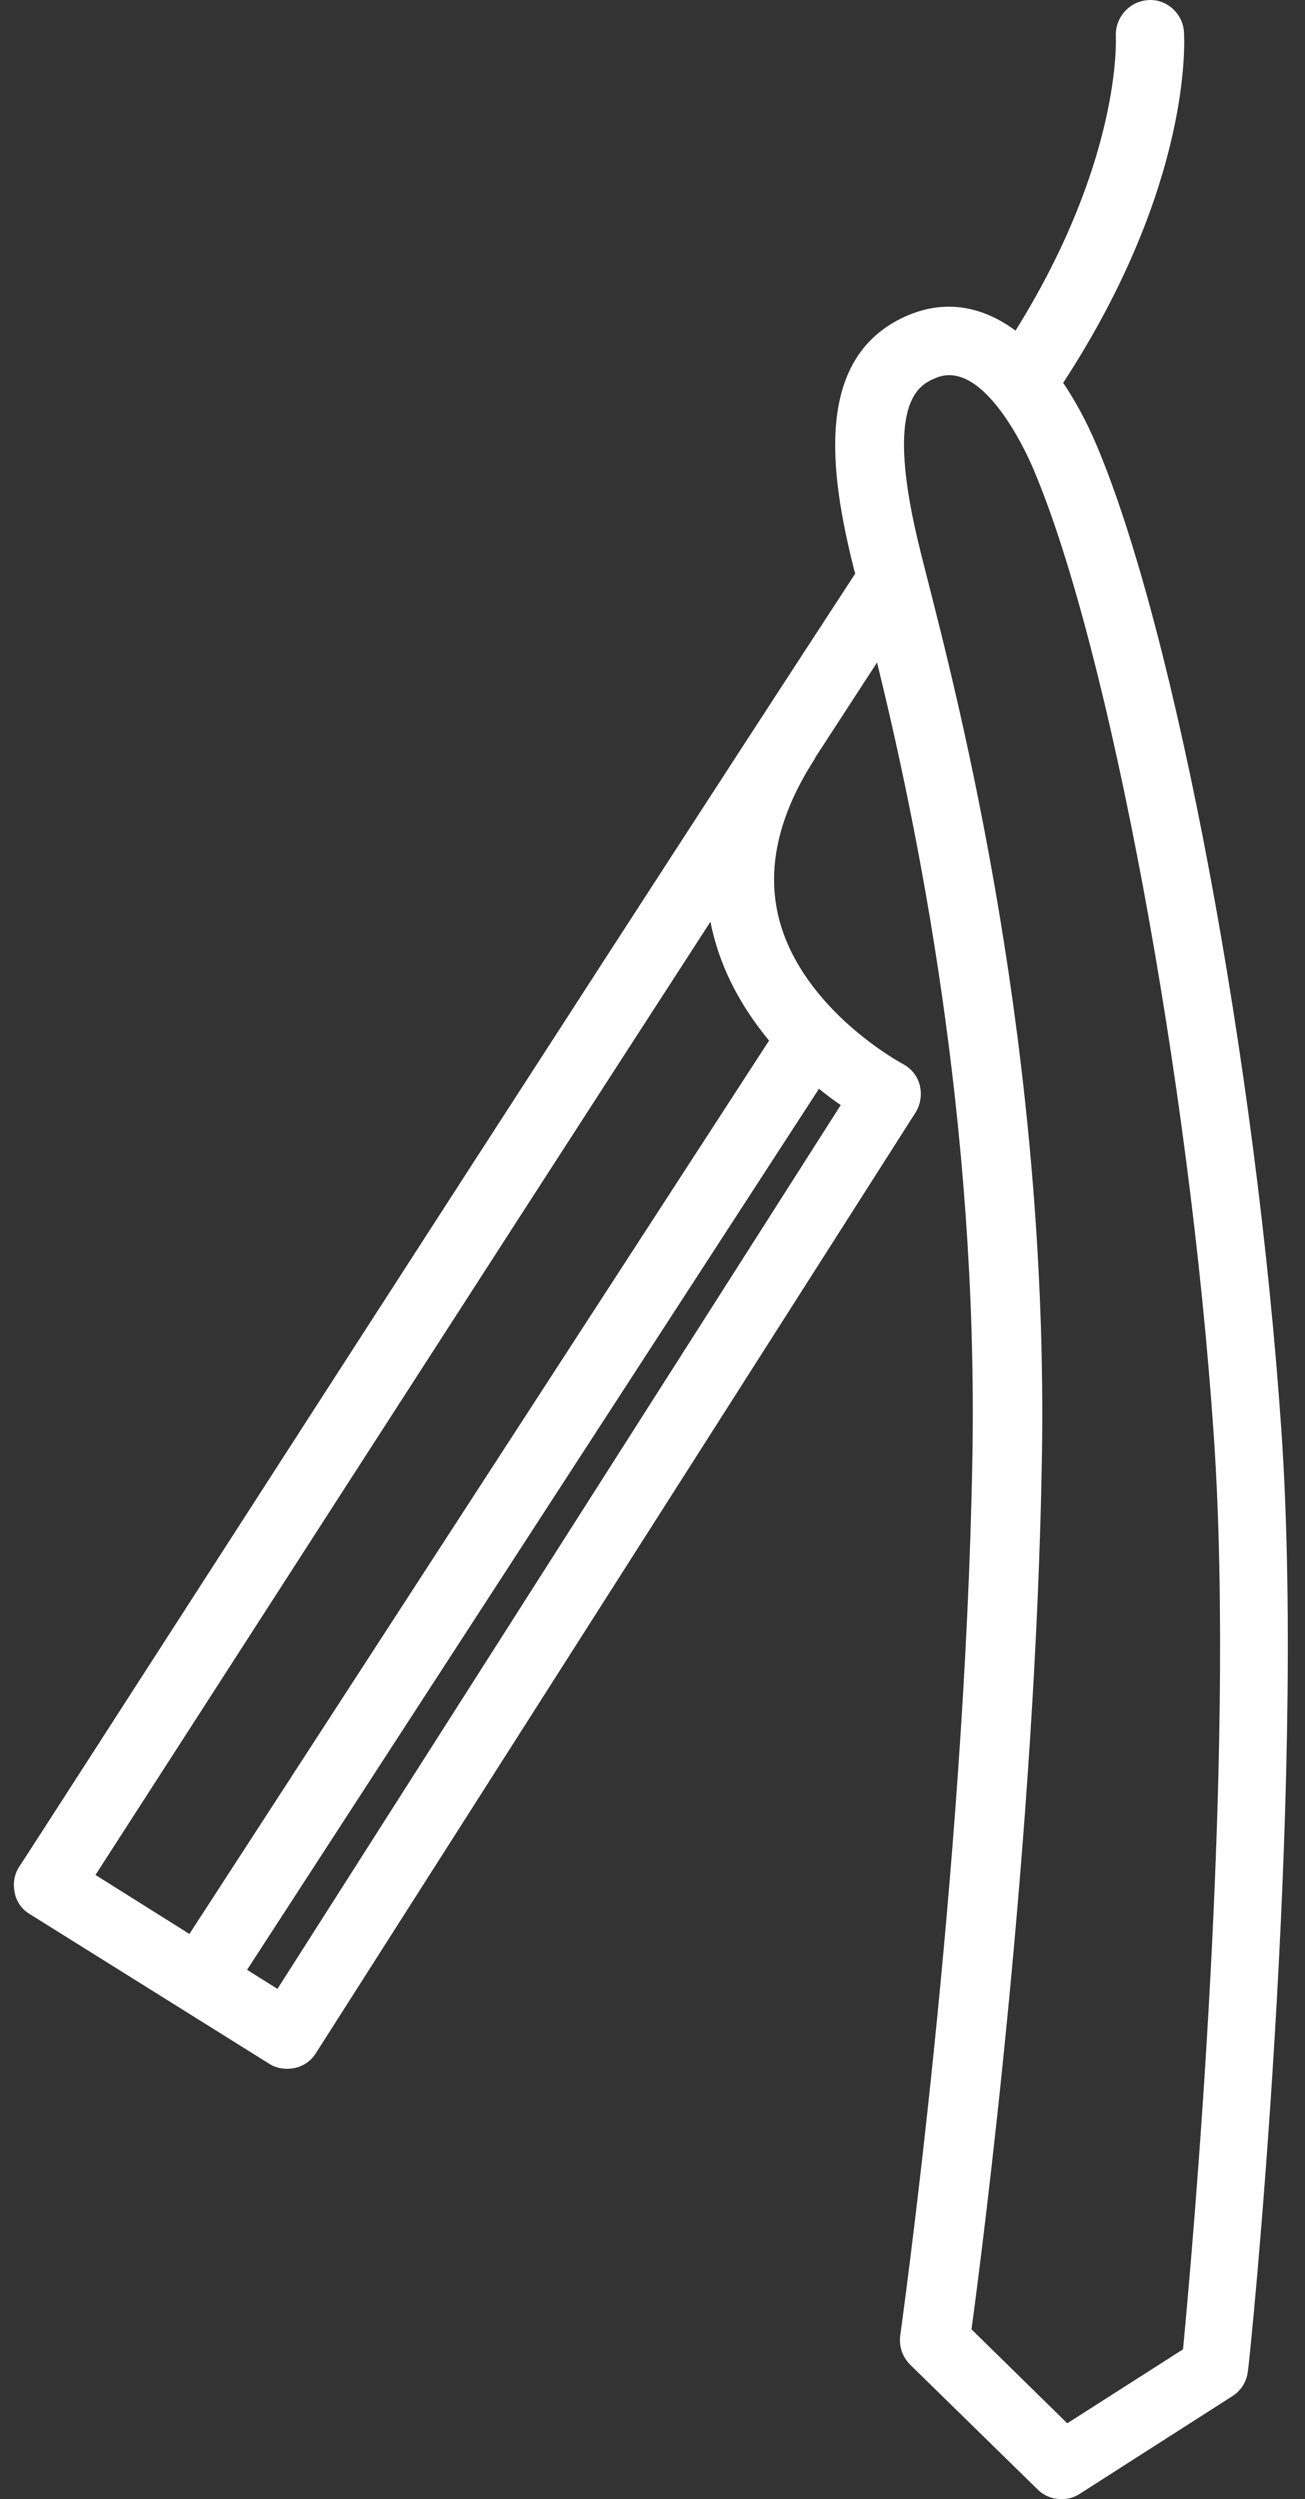 <svg width="47" height="90" viewBox="0 0 47 90" fill="none" xmlns="http://www.w3.org/2000/svg">
<rect x="0" y="0" width="47" height="90" fill="#333333" stroke="none"/>
<path d="M46.154 51.583C45.255 38.341 42.329 22.713 39.484 16.01C39.125 15.16 38.716 14.424 38.291 13.787C42.983 6.594 42.656 1.362 42.639 1.134C42.59 0.463 41.986 -0.06 41.332 0.006C40.661 0.055 40.155 0.643 40.187 1.313C40.187 1.362 40.416 5.744 36.575 11.907C35.381 11.024 34.073 10.795 32.749 11.335C29.283 12.773 29.872 17.007 30.771 20.555L30.804 20.653C20.766 36.02 0.953 66.852 0.691 67.228C0.511 67.505 0.462 67.832 0.528 68.159C0.593 68.486 0.789 68.764 1.067 68.928L9.699 74.323C9.895 74.453 10.124 74.502 10.353 74.502C10.761 74.502 11.154 74.306 11.383 73.93L32.978 40.058C33.158 39.763 33.207 39.42 33.125 39.077C33.043 38.75 32.815 38.472 32.504 38.308C32.471 38.292 28.907 36.379 28.057 33.093C27.599 31.311 28.025 29.383 29.316 27.372C29.349 27.323 29.365 27.274 29.398 27.225C30.166 26.047 30.886 24.936 31.588 23.857C33.011 29.66 35.234 40.336 35.021 52.498C34.76 67.538 32.438 83.951 32.422 84.115C32.373 84.507 32.504 84.883 32.782 85.161L37.376 89.657C37.604 89.886 37.915 90 38.242 90C38.471 90 38.7 89.935 38.896 89.804L44.389 86.289C44.699 86.093 44.912 85.75 44.944 85.374C44.994 85.243 47.053 64.857 46.154 51.583ZM25.589 33.191C25.621 33.388 25.671 33.584 25.72 33.764C26.112 35.235 26.864 36.461 27.698 37.475L6.822 69.647L3.438 67.522C6.184 63.271 16.761 46.825 25.589 33.191ZM9.993 71.625L8.898 70.939L29.496 39.208C29.774 39.436 30.035 39.633 30.28 39.796L9.993 71.625ZM38.438 87.27L34.989 83.886C35.414 80.747 37.294 66.132 37.523 52.58C37.784 37.867 34.547 25.328 33.338 20.604L33.174 19.95C31.768 14.408 33.125 13.852 33.714 13.607C35.414 12.904 36.967 16.272 37.245 16.958C39.942 23.334 42.852 38.946 43.718 51.746C44.52 63.549 42.934 81.172 42.607 84.605L38.438 87.27Z" fill="white"/>
</svg>

